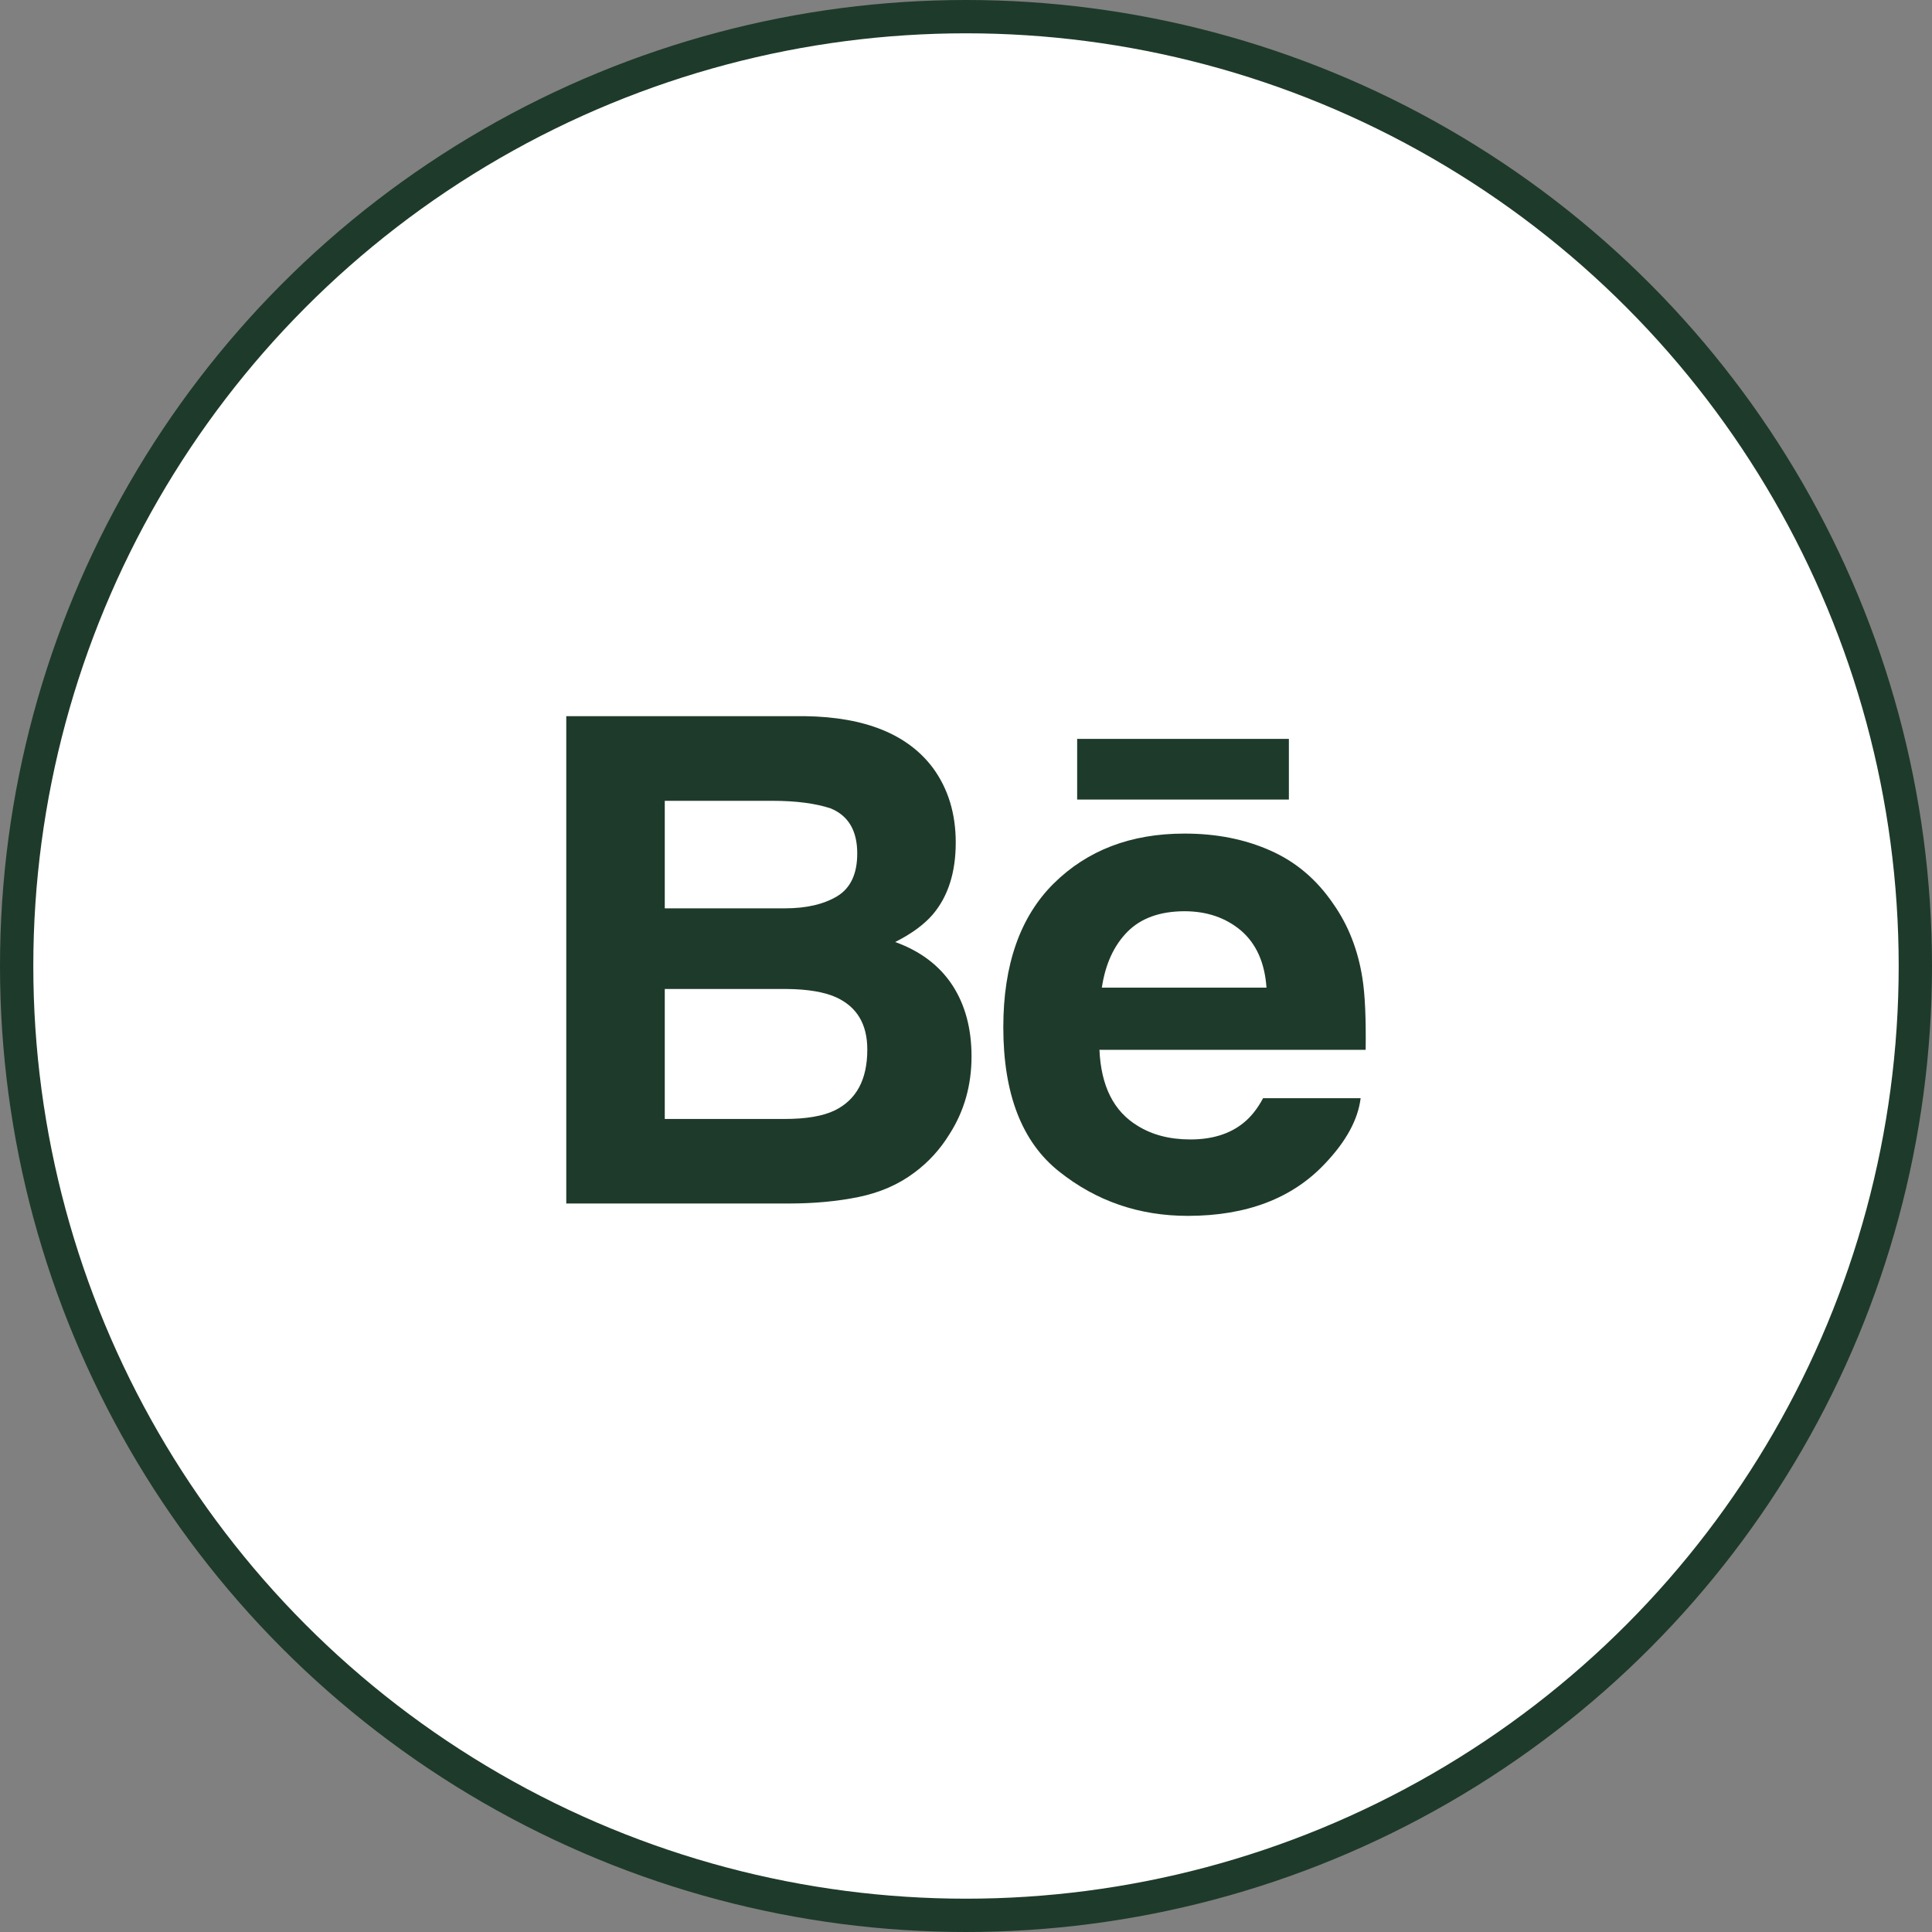 <svg width="58" height="58" viewBox="0 0 58 58" fill="none" xmlns="http://www.w3.org/2000/svg">
<rect x="0" y="0" width="58" height="58" fill="#808080" stroke="none"/>
<circle cx="29" cy="29" r="28.5" fill="white" stroke="#1E3A2B"/>
<g clip-path="url(#clip0_788_1071)">
<g clip-path="url(#clip1_788_1071)">
<path d="M26.874 28.28C27.372 28.029 27.748 27.75 28.006 27.449C28.465 26.906 28.692 26.186 28.692 25.293C28.692 24.425 28.465 23.682 28.012 23.06C27.256 22.046 25.977 21.526 24.168 21.5H17V36.13H23.683C24.436 36.13 25.134 36.066 25.779 35.934C26.424 35.8 26.982 35.556 27.454 35.199C27.874 34.888 28.225 34.503 28.504 34.048C28.945 33.361 29.166 32.582 29.166 31.715C29.166 30.875 28.973 30.16 28.588 29.572C28.2 28.984 27.63 28.553 26.874 28.28ZM19.957 24.041H23.185C23.895 24.041 24.48 24.117 24.939 24.269C25.47 24.489 25.735 24.938 25.735 25.622C25.735 26.235 25.533 26.664 25.132 26.906C24.729 27.148 24.205 27.269 23.563 27.269H19.957V24.041ZM25.062 33.334C24.705 33.507 24.202 33.592 23.558 33.592H19.957V29.69H23.608C24.244 29.695 24.739 29.779 25.093 29.936C25.723 30.221 26.037 30.743 26.037 31.507C26.037 32.407 25.713 33.013 25.062 33.334Z" fill="#1E3A2B"/>
<path d="M38.693 22.182H32.337V24.003H38.693V22.182Z" fill="#1E3A2B"/>
<path d="M40.901 29.369C40.769 28.522 40.478 27.776 40.025 27.133C39.529 26.404 38.899 25.869 38.132 25.532C37.369 25.193 36.509 25.023 35.552 25.025C33.945 25.025 32.64 25.527 31.631 26.525C30.624 27.526 30.12 28.964 30.12 30.839C30.12 32.839 30.677 34.284 31.796 35.17C32.91 36.058 34.197 36.501 35.658 36.501C37.427 36.501 38.803 35.974 39.785 34.924C40.414 34.261 40.769 33.609 40.847 32.968H37.919C37.75 33.285 37.553 33.532 37.328 33.712C36.92 34.042 36.389 34.207 35.738 34.207C35.118 34.207 34.593 34.071 34.155 33.799C33.432 33.364 33.054 32.602 33.006 31.517H40.998C41.01 30.583 40.98 29.864 40.901 29.369ZM33.078 29.65C33.183 28.946 33.438 28.388 33.843 27.976C34.248 27.565 34.822 27.358 35.555 27.356C36.232 27.356 36.797 27.55 37.258 27.938C37.712 28.33 37.969 28.898 38.021 29.65H33.078Z" fill="#1E3A2B"/>
</g>
</g>
<defs>
<clipPath id="clip0_788_1071">
<rect width="24" height="24" fill="white" transform="translate(17 17)"/>
</clipPath>
<clipPath id="clip1_788_1071">
<rect width="24" height="24" fill="white" transform="translate(17 17)"/>
</clipPath>
</defs>
</svg>
